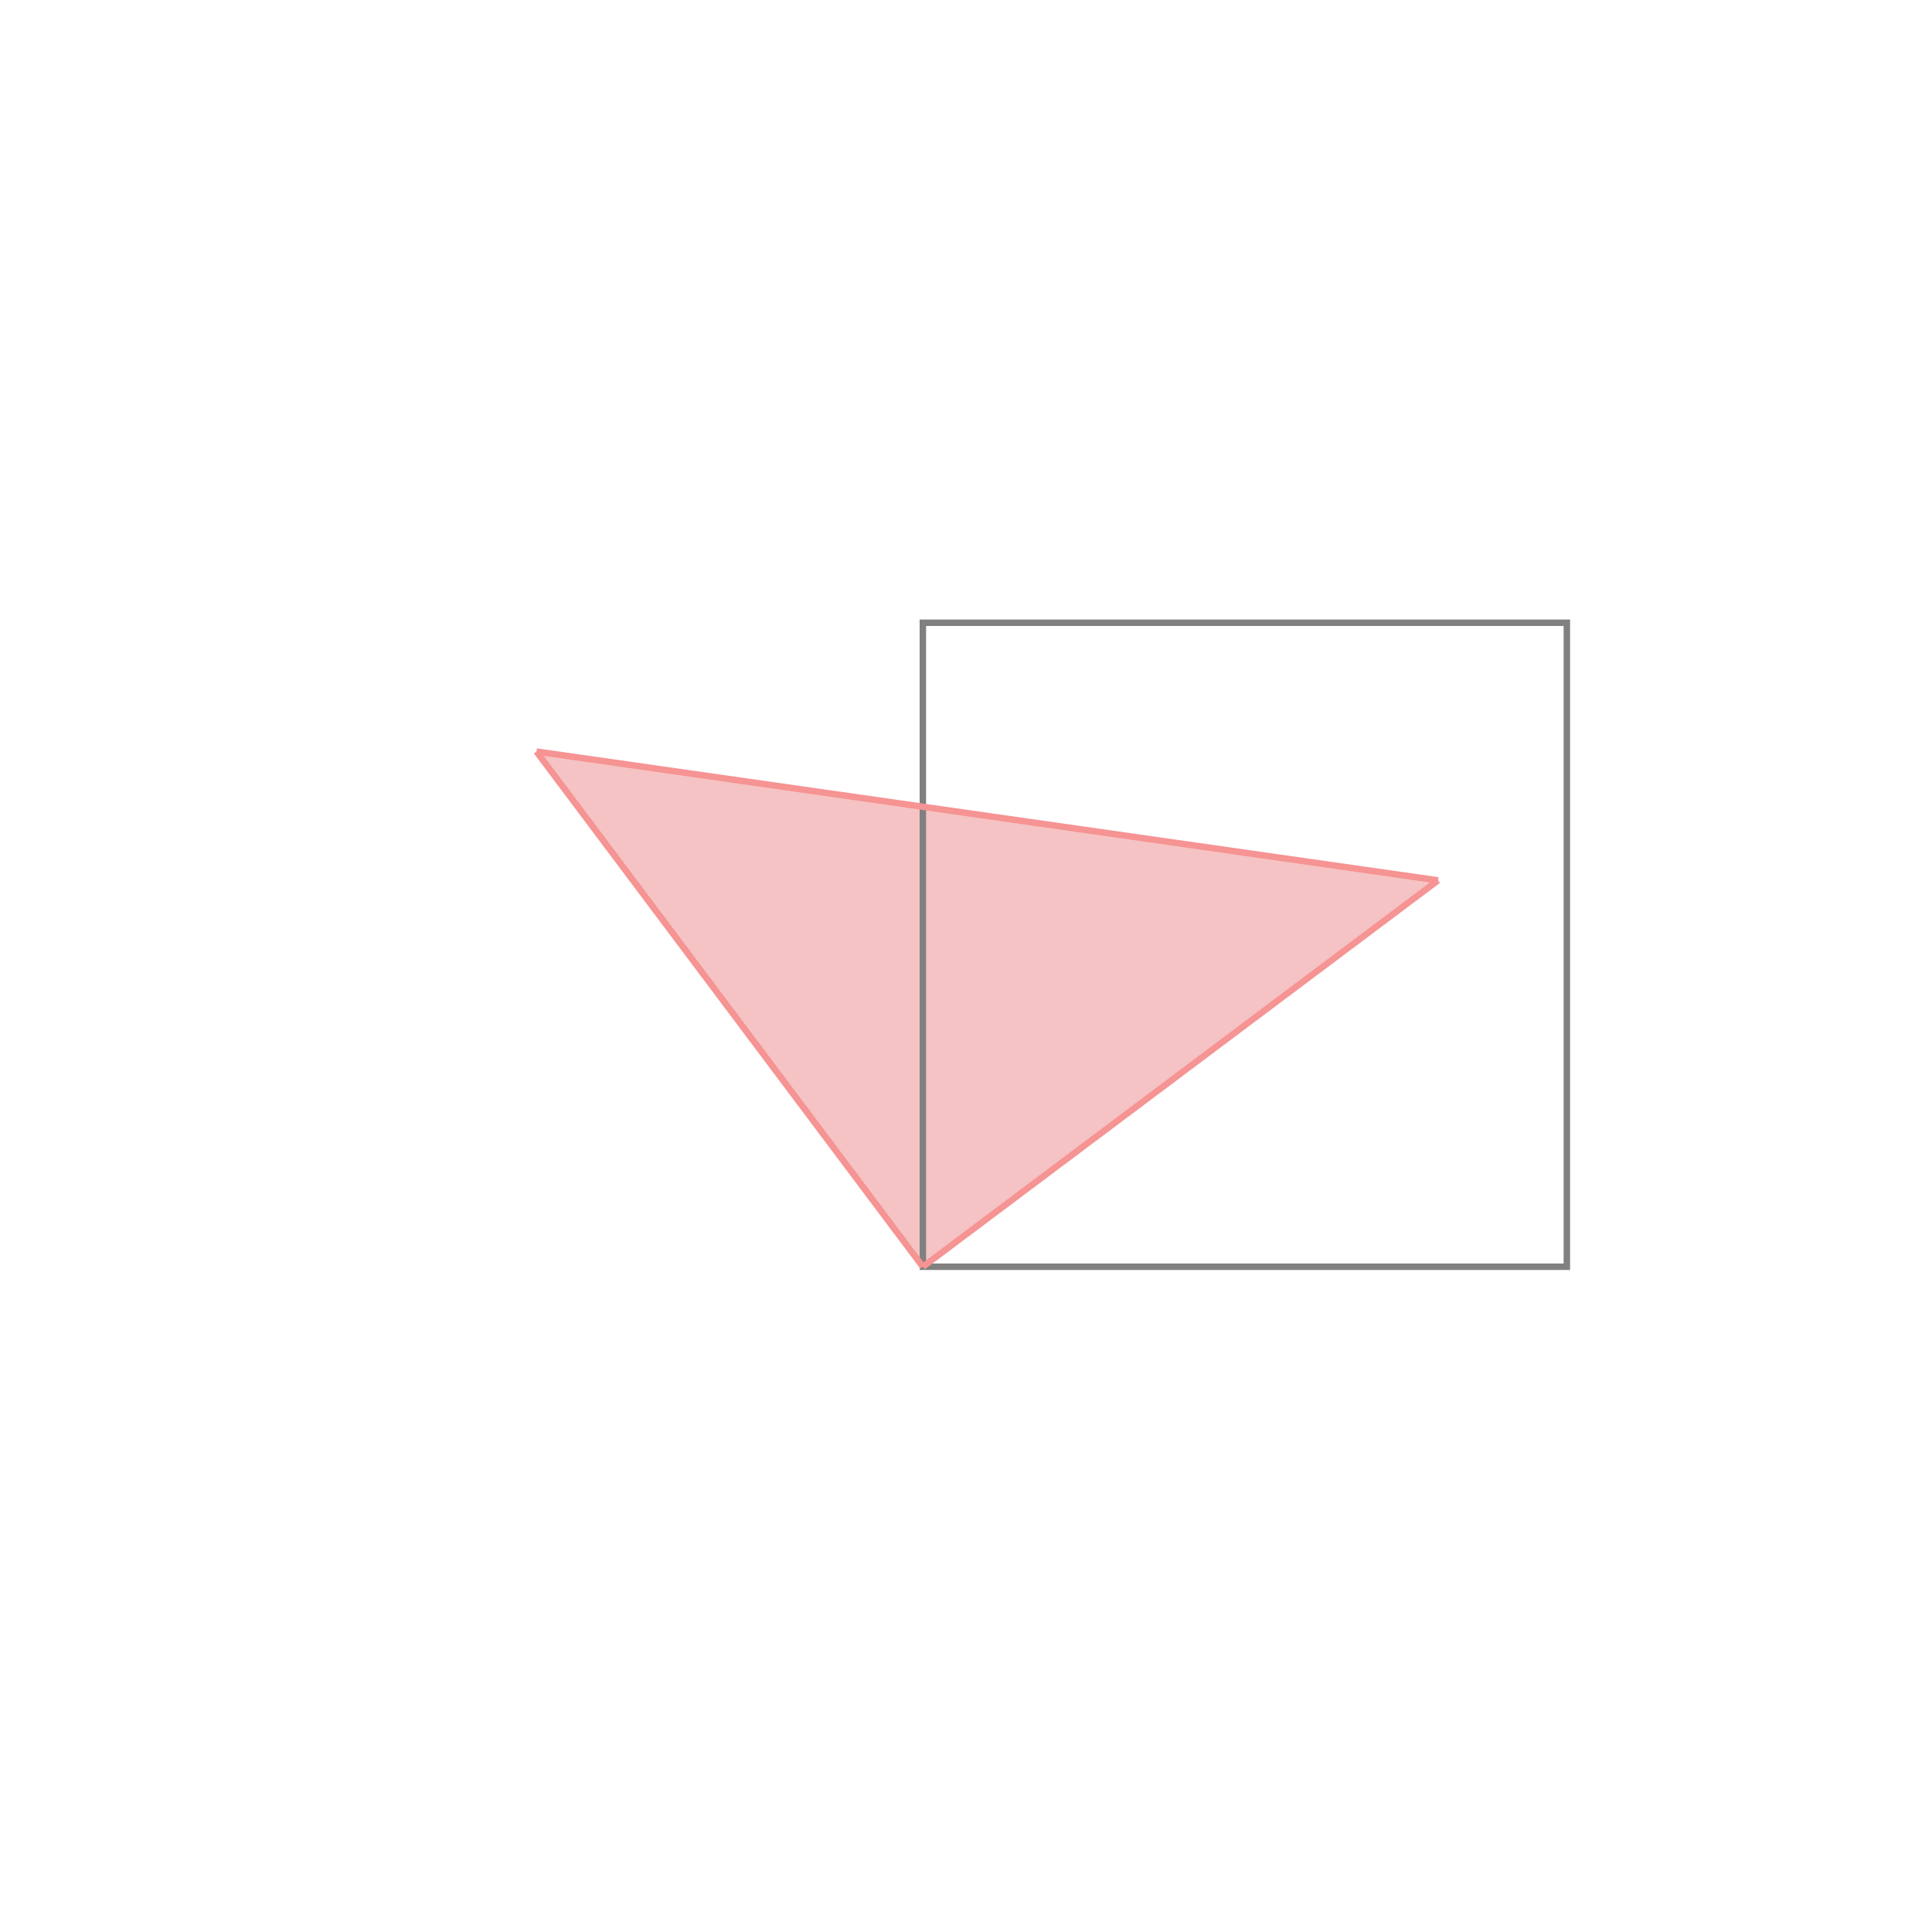 <svg xmlns="http://www.w3.org/2000/svg" viewBox="-1.5 -1.5 3 3">
<g transform="scale(1, -1)">
<path d="M-0.067 -0.467 L0.733 0.133 L-0.667 0.333 z " fill="rgb(245,195,195)" />
<path d="M-0.067 -0.467 L0.933 -0.467 L0.933 0.533 L-0.067 0.533  z" fill="none" stroke="rgb(128,128,128)" stroke-width="0.01" />
<line x1="-0.067" y1="-0.467" x2="0.733" y2="0.133" style="stroke:rgb(246,147,147);stroke-width:0.01" />
<line x1="-0.067" y1="-0.467" x2="-0.667" y2="0.333" style="stroke:rgb(246,147,147);stroke-width:0.01" />
<line x1="0.733" y1="0.133" x2="-0.667" y2="0.333" style="stroke:rgb(246,147,147);stroke-width:0.01" />
</g>
</svg>
